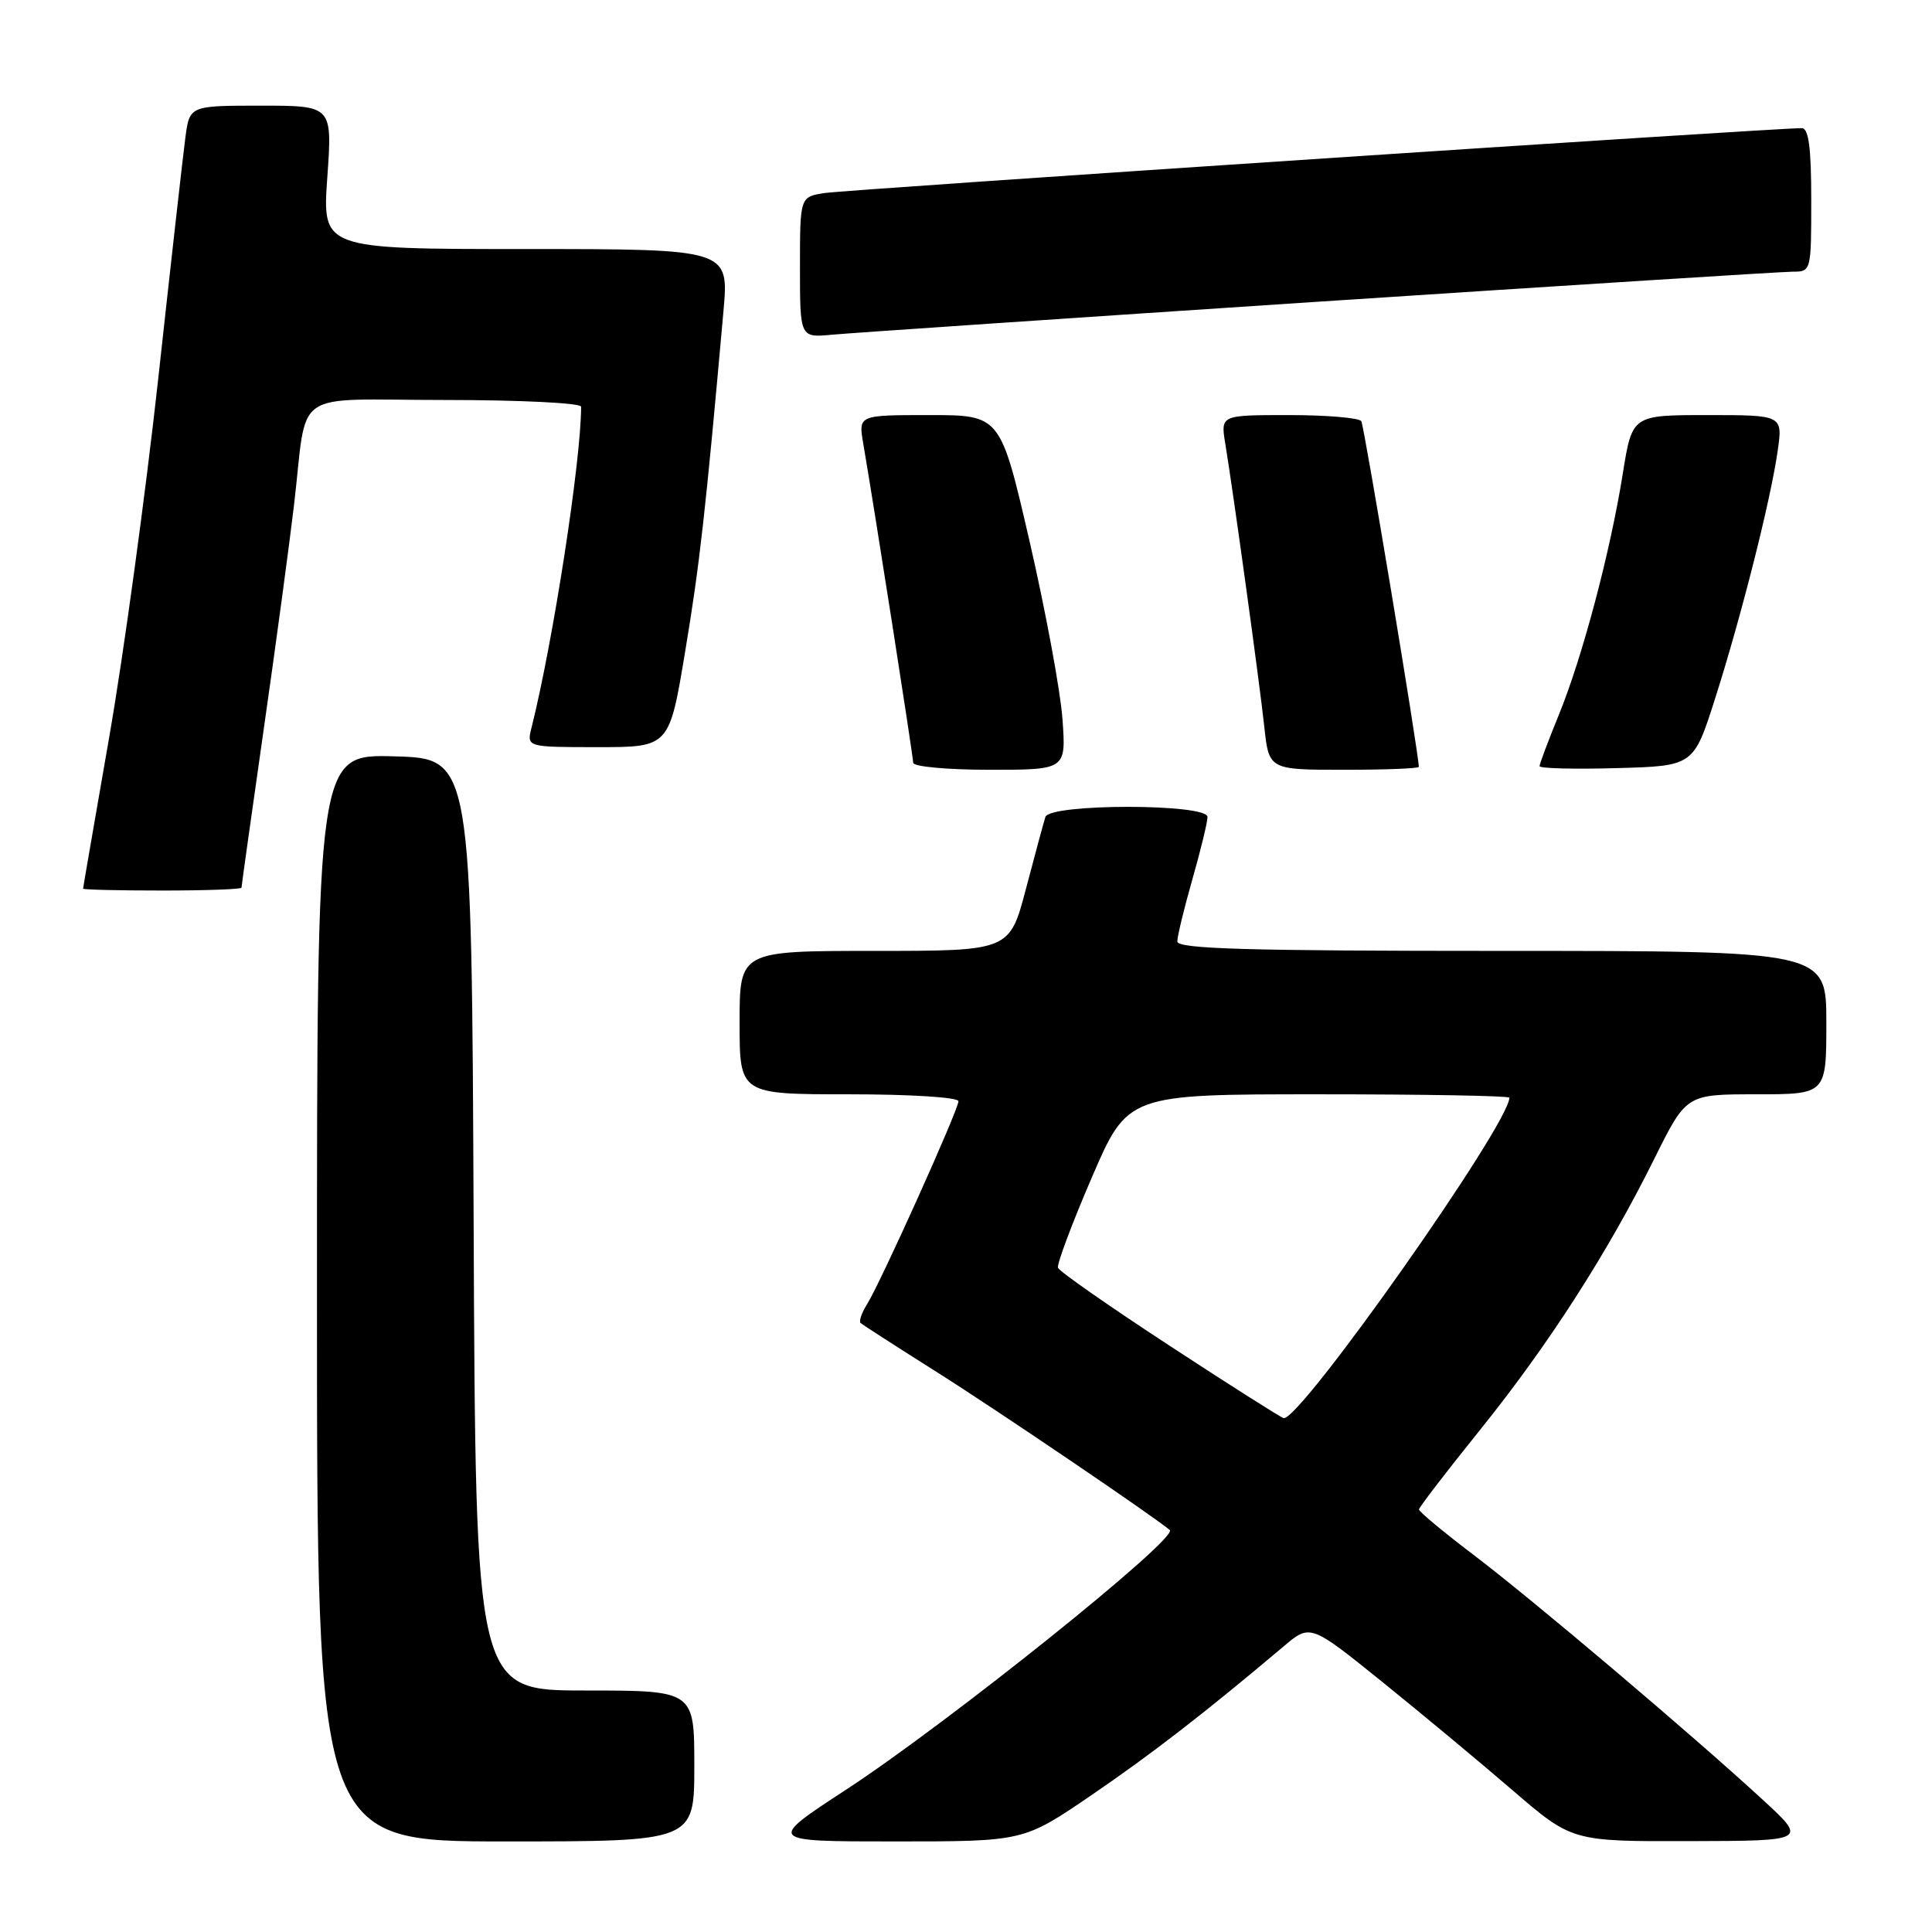 <?xml version="1.0" encoding="UTF-8" standalone="no"?>
<!DOCTYPE svg PUBLIC "-//W3C//DTD SVG 1.1//EN" "http://www.w3.org/Graphics/SVG/1.1/DTD/svg11.dtd" >
<svg xmlns="http://www.w3.org/2000/svg" xmlns:xlink="http://www.w3.org/1999/xlink" version="1.1" viewBox="0 0 256 256">
 <g >
 <path fill="currentColor"
d=" M 92.00 234.00 C 92.00 224.00 92.00 224.00 77.51 224.00 C 63.02 224.00 63.02 224.00 62.76 162.25 C 62.50 100.50 62.50 100.50 52.25 100.22 C 42.00 99.93 42.00 99.93 42.00 171.97 C 42.00 244.00 42.00 244.00 67.00 244.00 C 92.00 244.00 92.00 244.00 92.00 234.00 Z  M 144.56 237.91 C 152.60 232.42 159.53 227.06 170.06 218.18 C 173.61 215.17 173.61 215.17 183.06 222.78 C 188.25 226.97 196.05 233.45 200.40 237.20 C 208.30 244.00 208.30 244.00 223.90 243.96 C 239.50 243.92 239.50 243.92 233.50 238.41 C 224.05 229.72 203.16 212.03 195.23 206.01 C 191.25 202.99 188.01 200.29 188.02 200.01 C 188.03 199.73 191.66 195.00 196.09 189.50 C 205.18 178.21 213.04 165.99 219.23 153.49 C 223.45 145.00 223.45 145.00 232.72 145.00 C 242.00 145.00 242.00 145.00 242.00 135.50 C 242.00 126.00 242.00 126.00 199.00 126.00 C 165.21 126.00 156.00 125.73 156.00 124.75 C 156.00 124.06 156.90 120.35 158.00 116.50 C 159.10 112.65 160.00 108.94 160.00 108.25 C 160.00 106.47 139.11 106.46 138.52 108.25 C 138.30 108.94 137.14 113.21 135.95 117.75 C 133.78 126.00 133.78 126.00 115.89 126.00 C 98.00 126.00 98.00 126.00 98.00 135.50 C 98.00 145.00 98.00 145.00 112.50 145.00 C 120.67 145.00 127.00 145.40 127.00 145.92 C 127.00 147.05 116.72 169.87 114.90 172.80 C 114.17 173.96 113.78 175.09 114.04 175.31 C 114.29 175.54 118.88 178.49 124.23 181.87 C 132.30 186.97 153.21 201.16 155.00 202.74 C 156.19 203.80 125.51 228.40 112.05 237.18 C 101.61 244.00 101.61 244.00 118.62 244.00 C 135.63 244.00 135.63 244.00 144.56 237.91 Z  M 32.00 117.62 C 32.00 117.41 33.31 108.07 34.91 96.87 C 36.52 85.67 38.33 72.22 38.95 67.00 C 40.82 51.19 38.23 53.00 59.02 53.00 C 68.92 53.00 77.00 53.40 77.00 53.89 C 77.00 61.01 73.29 85.02 70.43 96.42 C 69.78 99.00 69.78 99.00 79.23 99.00 C 88.69 99.00 88.69 99.00 90.80 86.25 C 92.72 74.72 93.48 67.94 95.86 41.25 C 96.60 33.00 96.60 33.00 69.65 33.00 C 42.70 33.00 42.70 33.00 43.37 23.50 C 44.04 14.00 44.04 14.00 34.58 14.00 C 25.12 14.00 25.12 14.00 24.56 18.25 C 24.25 20.59 22.63 34.98 20.96 50.24 C 19.28 65.50 16.36 86.88 14.46 97.74 C 12.57 108.61 11.01 117.61 11.01 117.75 C 11.00 117.89 15.72 118.00 21.50 118.00 C 27.28 118.00 32.00 117.83 32.00 117.62 Z  M 140.78 95.25 C 140.51 91.54 138.55 80.96 136.43 71.75 C 132.56 55.00 132.56 55.00 123.15 55.00 C 113.74 55.00 113.74 55.00 114.38 58.75 C 115.86 67.36 121.00 100.21 121.00 101.07 C 121.00 101.58 125.55 102.00 131.13 102.00 C 141.27 102.00 141.27 102.00 140.78 95.25 Z  M 188.00 101.61 C 188.00 99.91 180.77 56.44 180.38 55.81 C 180.11 55.37 175.80 55.00 170.81 55.00 C 161.74 55.00 161.74 55.00 162.35 58.75 C 163.45 65.44 166.88 90.34 167.52 96.25 C 168.14 102.00 168.14 102.00 178.07 102.00 C 183.53 102.00 188.00 101.83 188.00 101.61 Z  M 227.28 92.50 C 230.74 81.63 234.63 66.24 235.55 59.75 C 236.23 55.00 236.23 55.00 226.25 55.00 C 216.27 55.00 216.27 55.00 215.03 62.75 C 213.37 73.17 209.66 87.13 206.55 94.73 C 205.15 98.16 204.00 101.21 204.00 101.52 C 204.00 101.82 208.59 101.94 214.21 101.78 C 224.41 101.50 224.41 101.50 227.28 92.50 Z  M 174.79 39.97 C 207.95 37.79 236.18 36.00 237.54 36.00 C 239.98 36.00 240.00 35.93 240.00 26.50 C 240.00 19.58 239.66 16.99 238.75 16.98 C 235.63 16.93 112.13 25.13 109.25 25.58 C 106.00 26.09 106.00 26.09 106.00 35.42 C 106.00 44.75 106.00 44.75 110.25 44.35 C 112.59 44.13 141.63 42.16 174.79 39.97 Z  M 155.00 178.33 C 147.03 173.12 140.36 168.47 140.19 167.99 C 140.02 167.52 142.03 162.15 144.65 156.07 C 149.42 145.00 149.42 145.00 174.71 145.00 C 188.62 145.00 200.00 145.20 200.00 145.45 C 200.00 148.94 172.29 188.26 170.09 187.91 C 169.76 187.85 162.97 183.55 155.00 178.33 Z "/>
</g>
</svg>